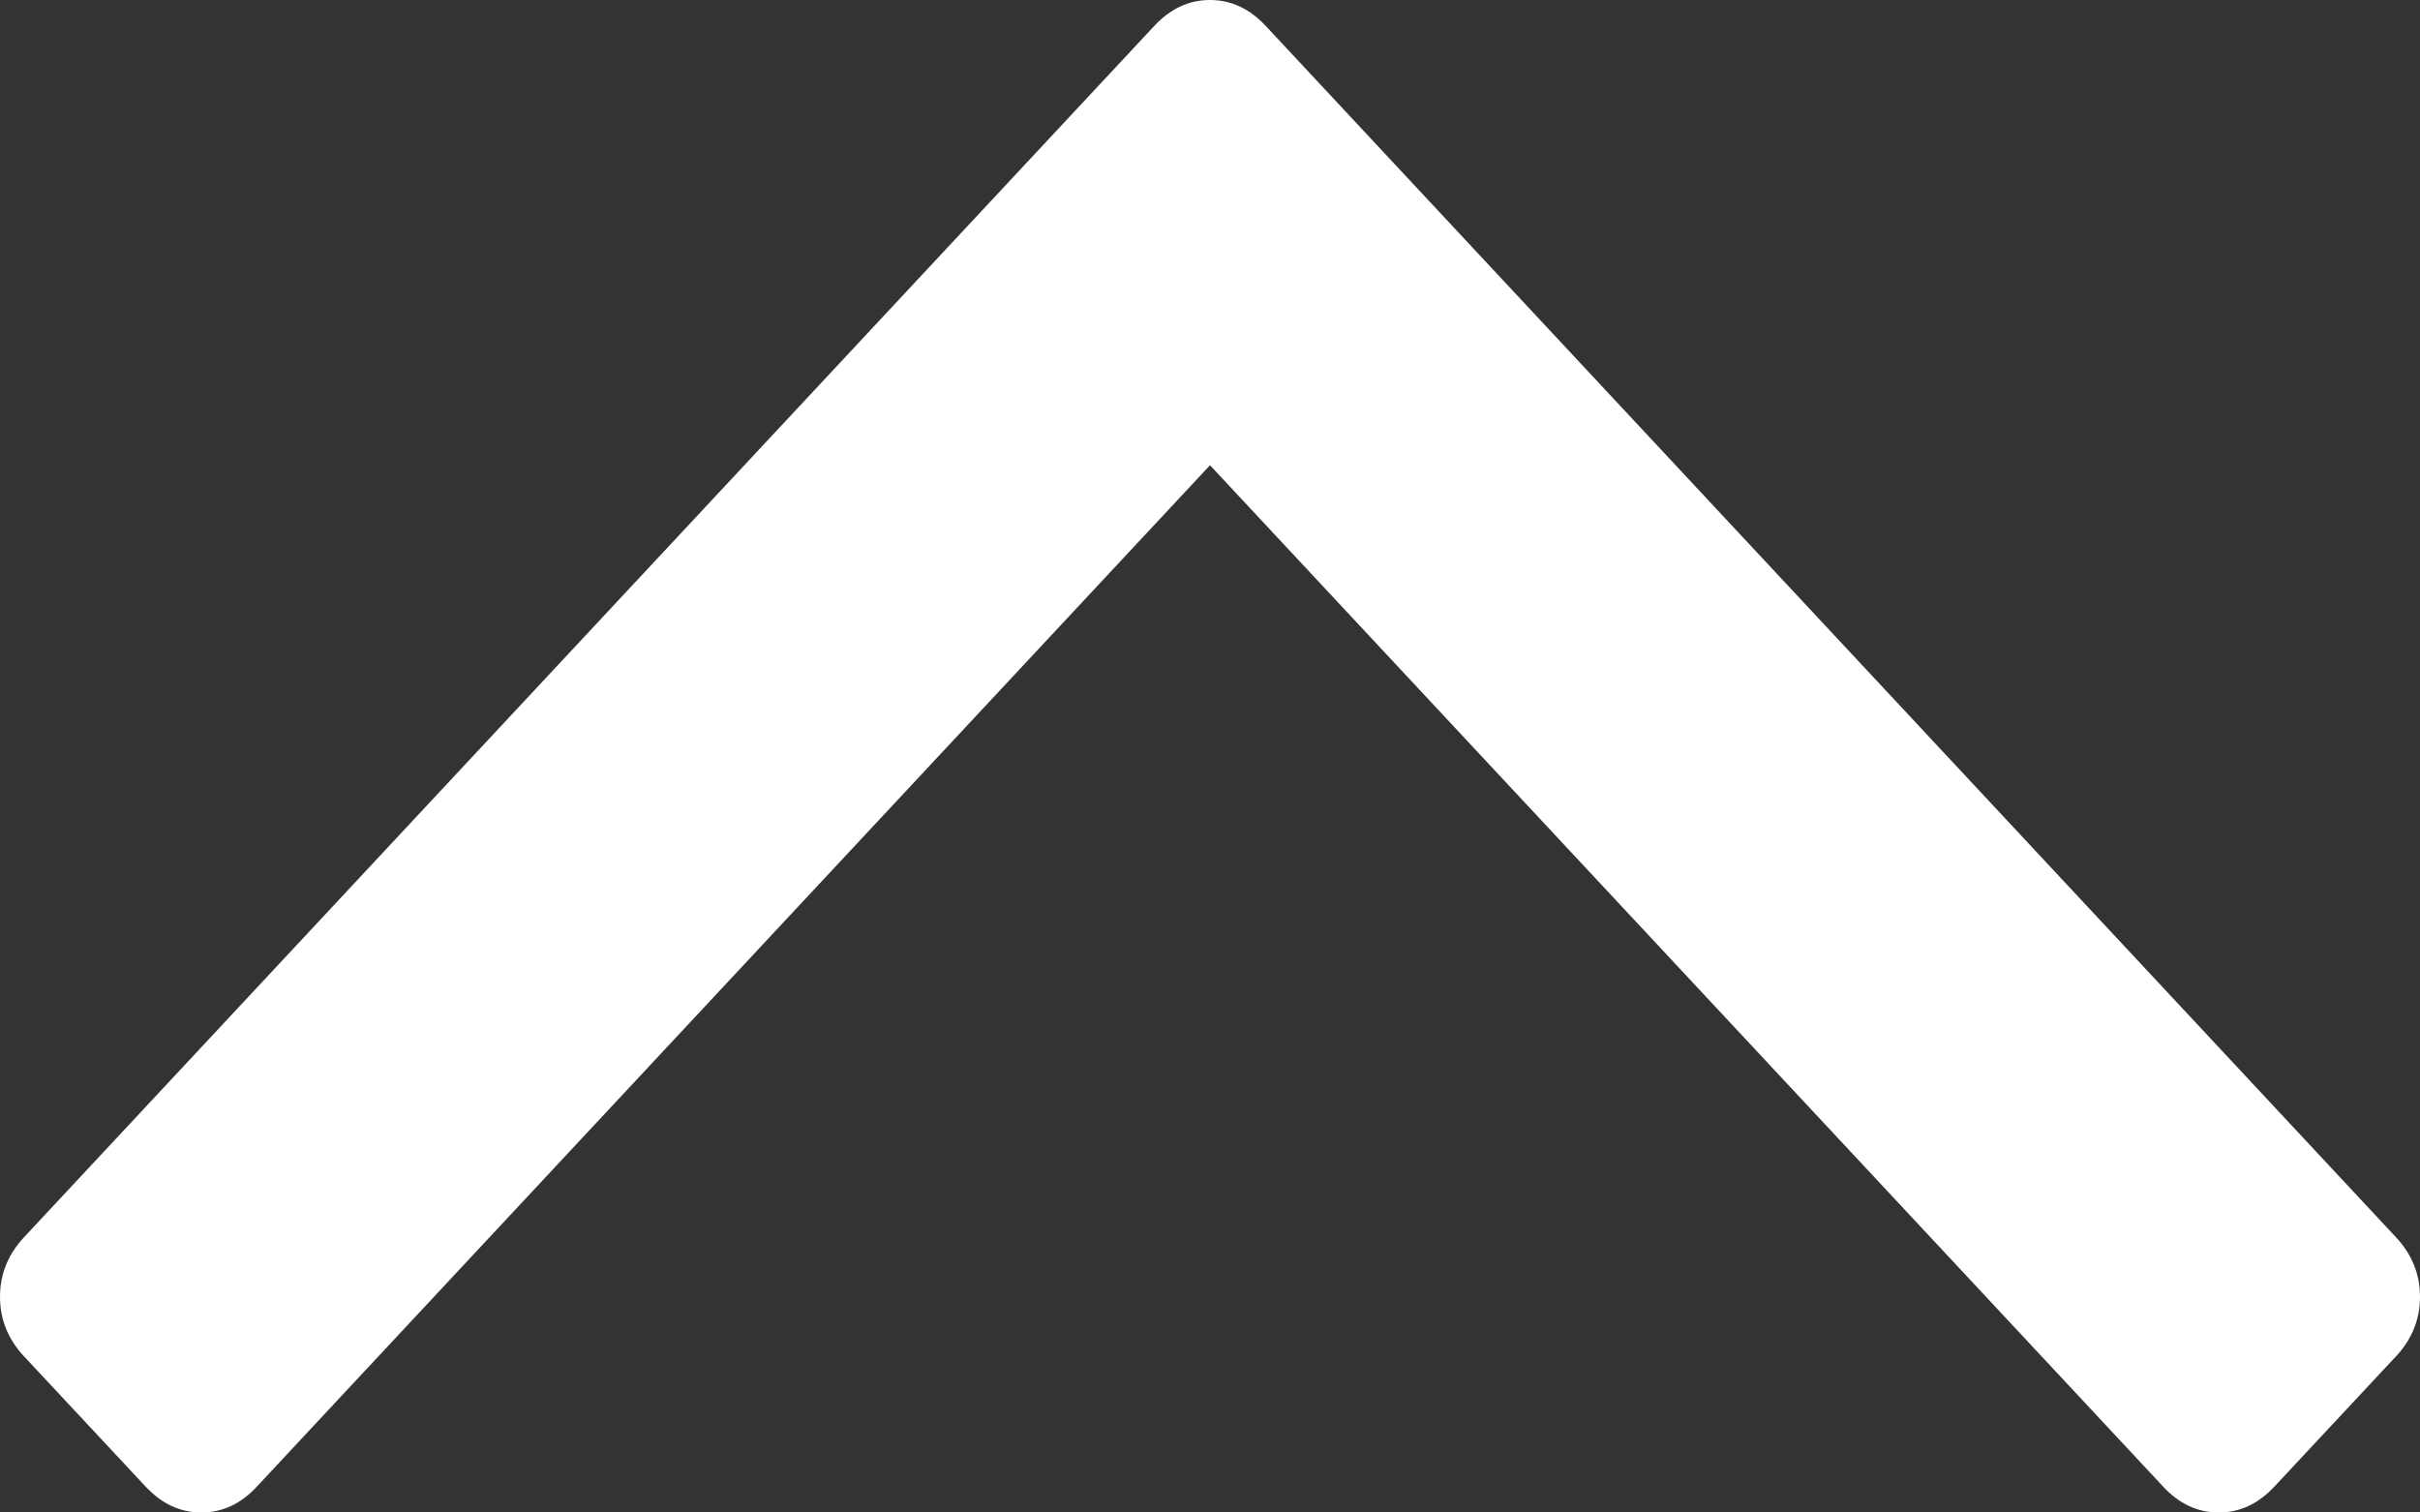 ﻿<?xml version="1.0" encoding="utf-8"?>
<svg version="1.1" xmlns:xlink="http://www.w3.org/1999/xlink" width="16px" height="10px" xmlns="http://www.w3.org/2000/svg">
  <rect width="100%" height="100%" fill="#333333" stroke="none"/>
  <g transform="matrix(1 0 0 1 -148 -634 )">
    <path d="M 15.84 8.179  C 15.947 8.293  16 8.425  16 8.574  C 16 8.723  15.947 8.855  15.84 8.969  L 15.038 9.828  C 14.931 9.943  14.808 10  14.669 10  C 14.53 10  14.407 9.943  14.301 9.828  L 8 3.076  L 1.699 9.828  C 1.593 9.943  1.47 10  1.331 10  C 1.192 10  1.069 9.943  0.962 9.828  L 0.16 8.969  C 0.053 8.855  0 8.723  0 8.574  C 0 8.425  0.053 8.293  0.16 8.179  L 7.631 0.172  C 7.738 0.057  7.861 0  8 0  C 8.139 0  8.262 0.057  8.369 0.172  L 15.84 8.179  Z " fill-rule="nonzero" fill="#ffffff" stroke="none" transform="matrix(1 0 0 1 148 634 )" />
  </g>
</svg>